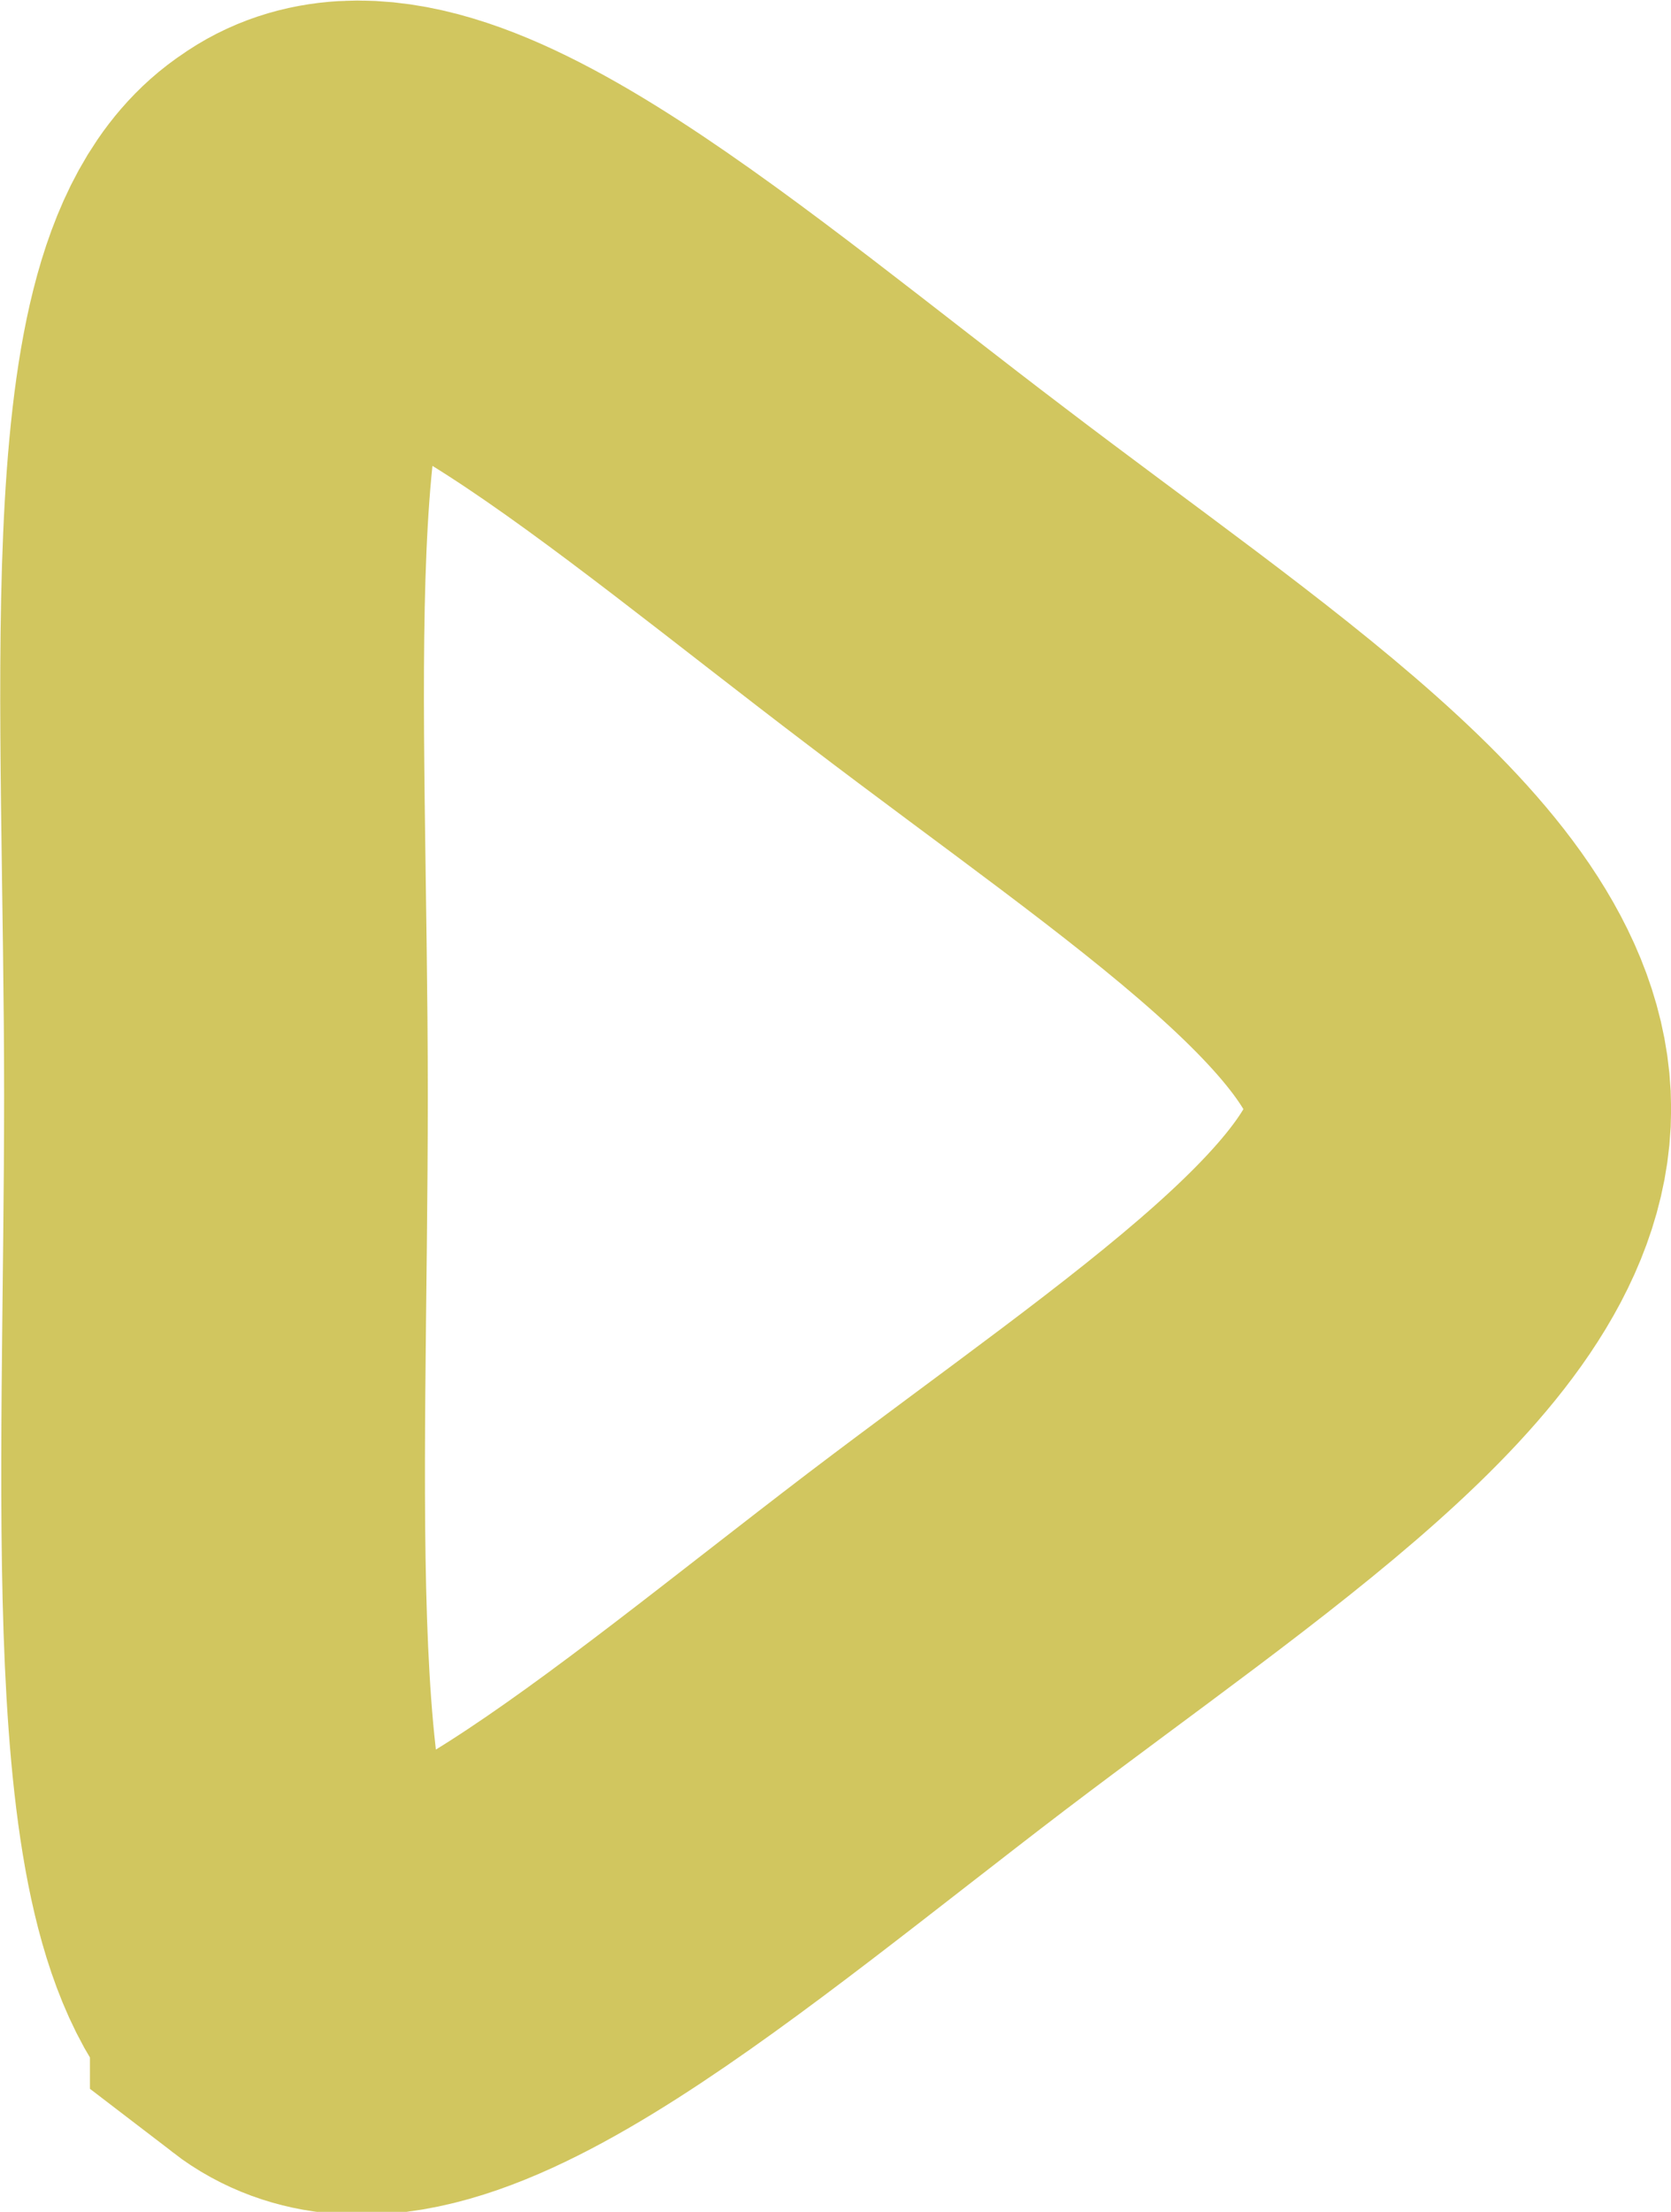 <?xml version="1.0" encoding="UTF-8" standalone="no"?>
<!-- Created with Inkscape (http://www.inkscape.org/) -->

<svg
   version="1.1"
   id="svg135"
   width="28.838"
   height="38.156"
   viewBox="0 0 28.838 38.156"
   sodipodi:docname="таңба беинеоинатыу.svg"
   inkscape:version="1.2.2 (b0a8486541, 2022-12-01)"
   xmlns:inkscape="http://www.inkscape.org/namespaces/inkscape"
   xmlns:sodipodi="http://sodipodi.sourceforge.net/DTD/sodipodi-0.dtd"
   xmlns="http://www.w3.org/2000/svg"
   xmlns:svg="http://www.w3.org/2000/svg">
  <defs
     id="defs139">
    <clipPath
       clipPathUnits="userSpaceOnUse"
       id="clipPath474">
      <rect
         style="font-variation-settings:'wght' 700;fill:none;stroke-width:1.349"
         id="rect476"
         width="1064.312"
         height="796.397"
         x="266.778"
         y="48.392" />
    </clipPath>
  </defs>
  <sodipodi:namedview
     id="namedview137"
     pagecolor="#ffffff"
     bordercolor="#000000"
     borderopacity="0.25"
     inkscape:showpageshadow="2"
     inkscape:pageopacity="0.0"
     inkscape:pagecheckerboard="0"
     inkscape:deskcolor="#d1d1d1"
     showgrid="false"
     inkscape:zoom="1.63"
     inkscape:cx="111.34969"
     inkscape:cy="63.803681"
     inkscape:window-width="1600"
     inkscape:window-height="852"
     inkscape:window-x="0"
     inkscape:window-y="0"
     inkscape:window-maximized="1"
     inkscape:current-layer="g141" />
  <g
     inkscape:groupmode="layer"
     inkscape:label="Image"
     id="g141">
    <path
       class="fil1 str0"
       d="M 5.208,34.229 C 3.259,32.747 3.727,25.744 3.727,18.897 c 0,-6.847 -0.546,-13.616 1.481,-14.942 1.949,-1.404 6.451,2.575 10.953,5.989 4.502,3.433 9.023,6.301 9.023,9.188 0,2.887 -4.502,5.755 -9.023,9.188 -4.502,3.433 -9.023,7.393 -10.953,5.911 z"
       id="path646"
       style="clip-rule:evenodd;fill:none;fill-rule:evenodd;stroke:#c6b93a;stroke-width:7.312;stroke-miterlimit:22.926;stroke-opacity:0.812;image-rendering:optimizeQuality;shape-rendering:geometricPrecision;text-rendering:geometricPrecision" />
  </g>
</svg>
